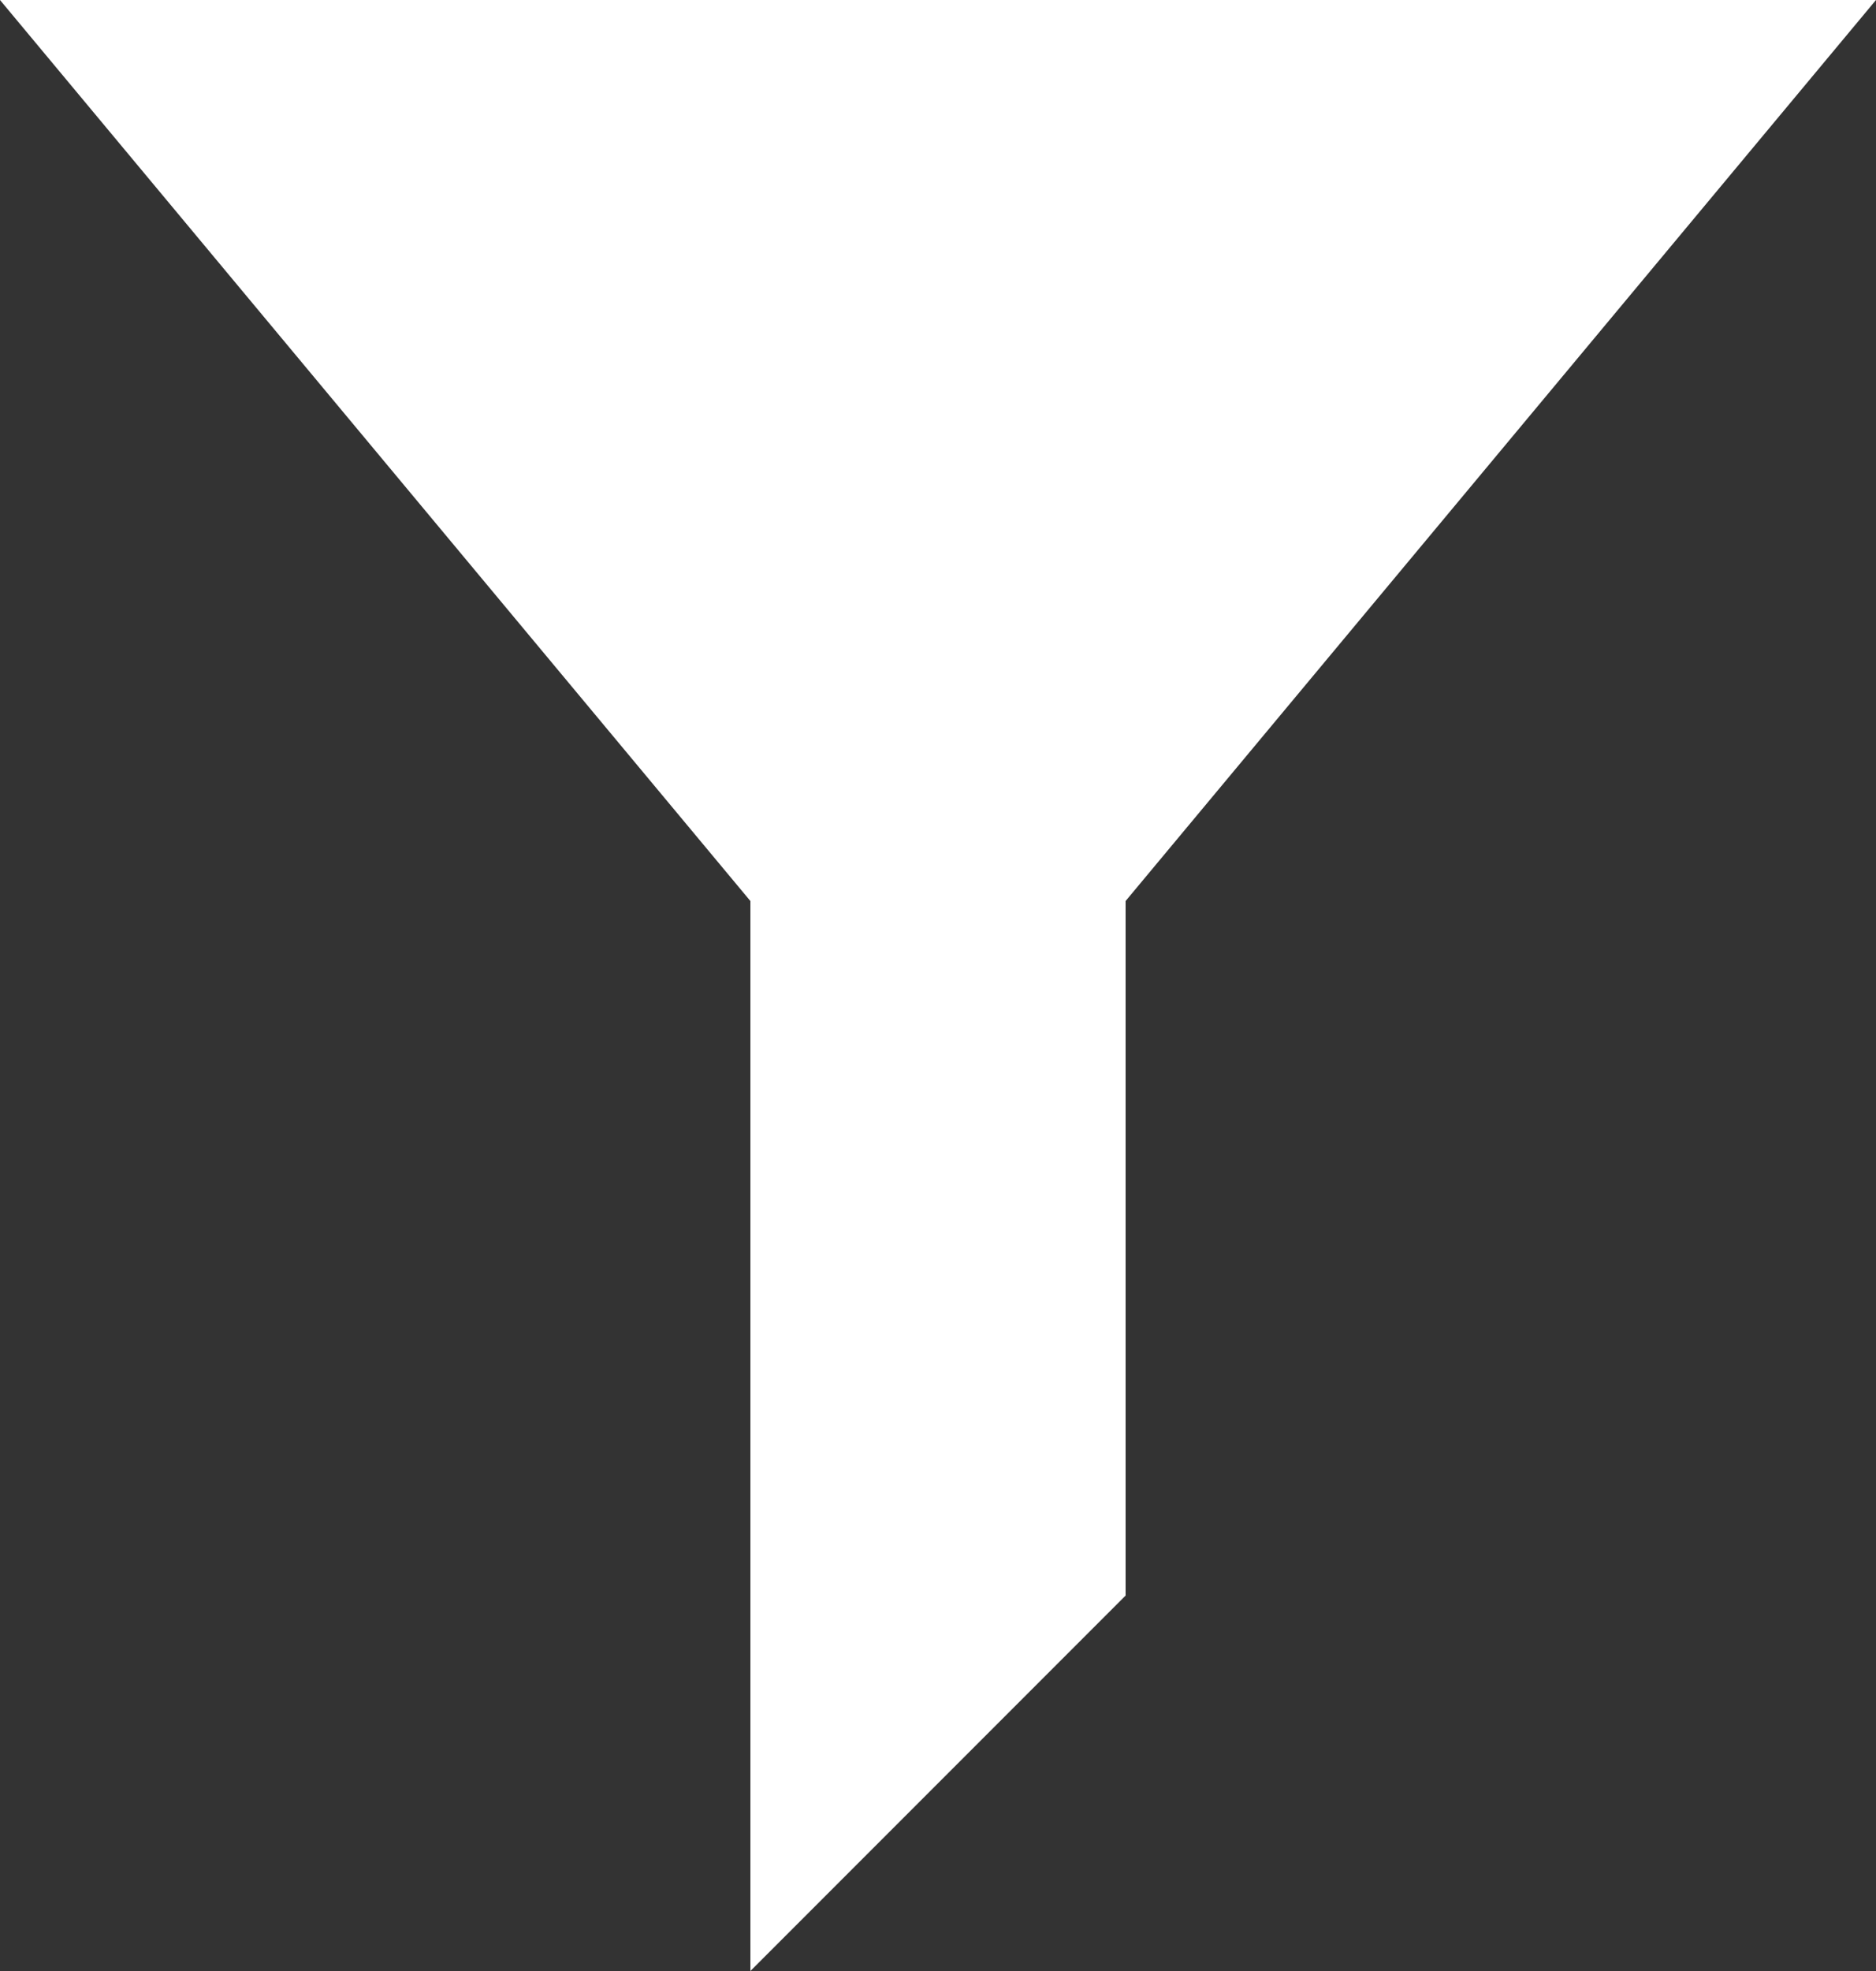 <?xml version="1.0" encoding="UTF-8"?>
<svg width="20px" height="21px" viewBox="0 0 20 21" version="1.1" xmlns="http://www.w3.org/2000/svg" xmlns:xlink="http://www.w3.org/1999/xlink">
    <rect x="0" y="0" width="20" height="21" fill="#333333" stroke="none"/>
    <!-- Generator: Sketch 55.2 (78181) - https://sketchapp.com -->
    <title>filter</title>
    <desc>Created with Sketch.</desc>
    <g id="AreixPro" stroke="none" stroke-width="1" fill="none" fill-rule="evenodd">
        <g id="4.2.1_pro_credit_card_filter" transform="translate(-270, -116)" fill="#FFFFFF">
            <g id="filter" transform="translate(273, 114)">
                <g id="icon/filter" transform="translate(-5, 0)">
                    <path d="M14,11.6 L14,19 L10,23 L10,11.6 L2,2 L22,2 L14,11.6 Z" id="Combined-Shape"></path>
                </g>
            </g>
        </g>
    </g>
</svg>